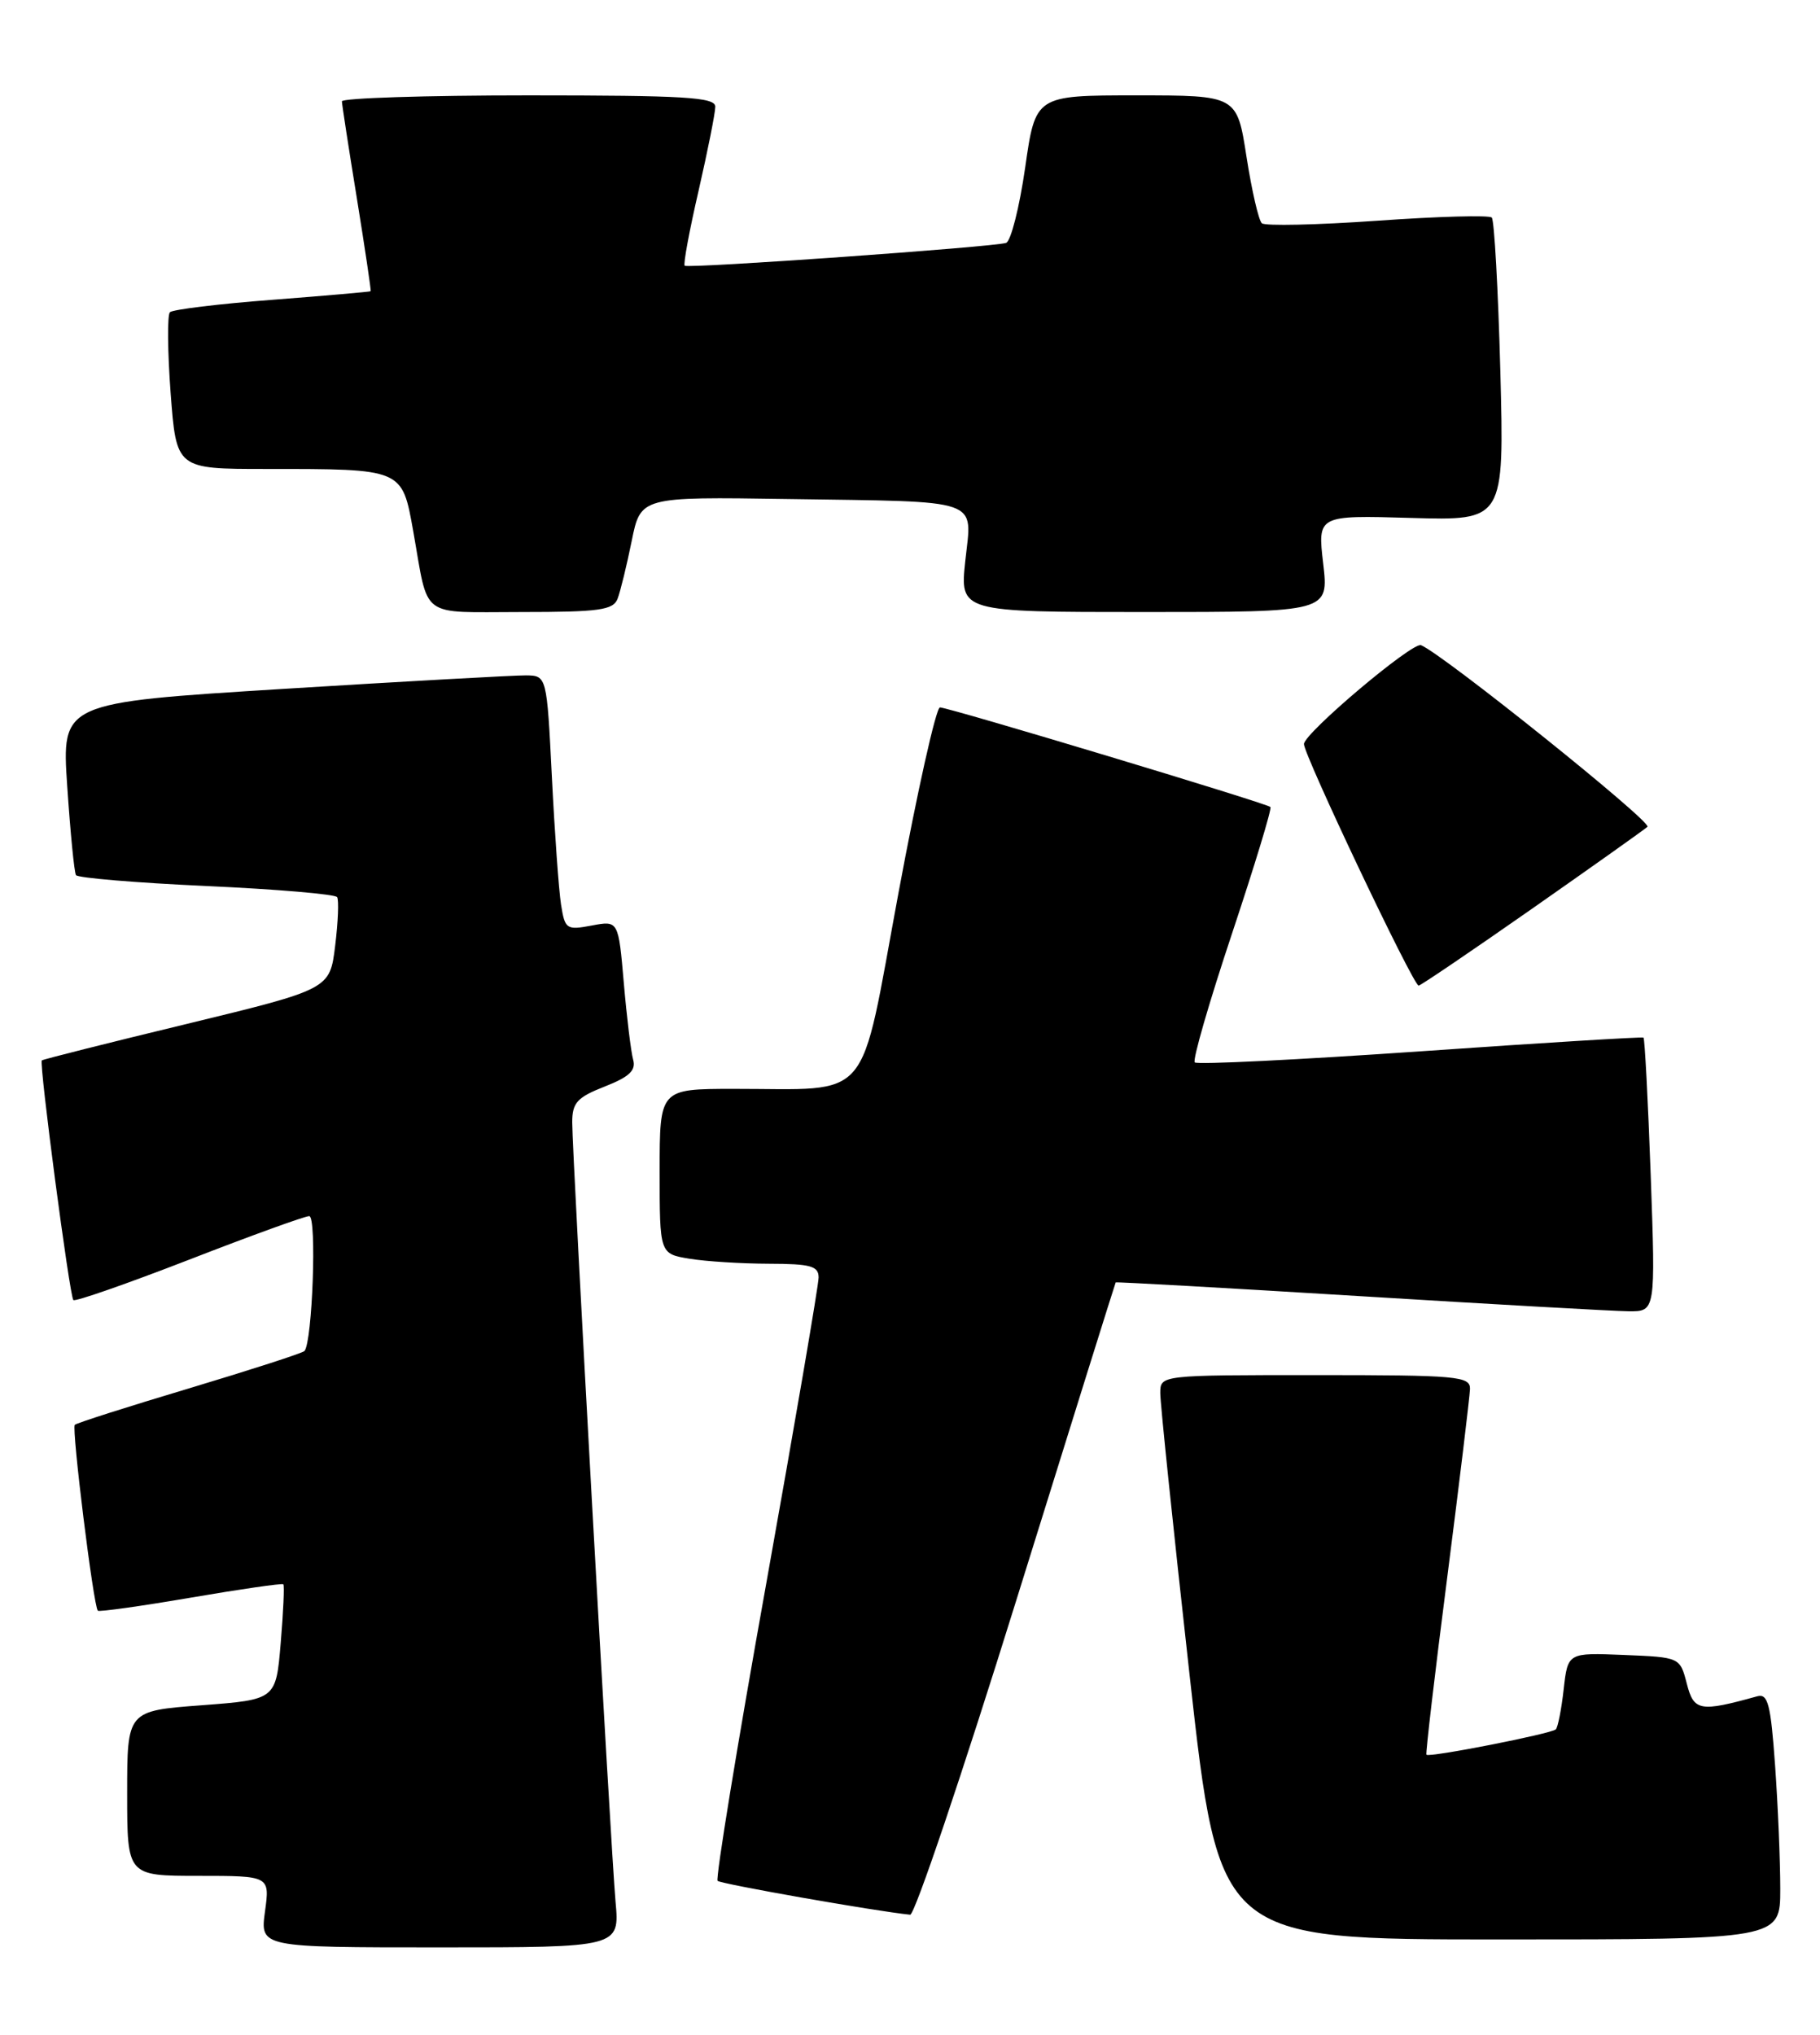 <?xml version="1.0" encoding="UTF-8" standalone="no"?>
<!DOCTYPE svg PUBLIC "-//W3C//DTD SVG 1.1//EN" "http://www.w3.org/Graphics/SVG/1.1/DTD/svg11.dtd" >
<svg xmlns="http://www.w3.org/2000/svg" xmlns:xlink="http://www.w3.org/1999/xlink" version="1.1" viewBox="0 0 229 256">
 <g >
 <path fill="currentColor"
d=" M 77.45 239.25 C 76.84 232.39 72.00 145.37 72.00 141.20 C 72.00 138.74 72.61 138.06 76.08 136.70 C 79.19 135.48 80.05 134.67 79.66 133.30 C 79.39 132.31 78.86 127.97 78.49 123.66 C 77.81 115.81 77.81 115.81 74.46 116.44 C 71.27 117.04 71.08 116.91 70.59 113.79 C 70.31 111.98 69.79 104.76 69.44 97.75 C 68.80 85.00 68.80 85.00 66.15 84.97 C 64.69 84.96 50.96 85.72 35.63 86.67 C 7.75 88.40 7.75 88.40 8.46 98.93 C 8.85 104.72 9.34 109.75 9.56 110.10 C 9.78 110.45 17.17 111.07 25.98 111.47 C 34.79 111.87 42.19 112.50 42.42 112.87 C 42.65 113.24 42.54 116.00 42.17 119.00 C 41.50 124.45 41.50 124.45 23.50 128.82 C 13.60 131.21 5.39 133.28 5.26 133.41 C 4.90 133.76 8.76 163.09 9.23 163.56 C 9.45 163.79 16.00 161.50 23.77 158.49 C 31.54 155.47 38.35 153.00 38.91 153.00 C 39.88 153.00 39.31 168.83 38.31 169.97 C 38.08 170.23 31.57 172.33 23.85 174.65 C 16.13 176.96 9.63 179.03 9.41 179.26 C 8.99 179.68 11.76 202.10 12.31 202.64 C 12.48 202.81 17.74 202.07 24.00 201.00 C 30.26 199.93 35.50 199.17 35.65 199.32 C 35.80 199.46 35.65 202.79 35.32 206.71 C 34.72 213.83 34.72 213.83 25.36 214.54 C 16.00 215.24 16.00 215.24 16.00 225.62 C 16.00 236.00 16.00 236.00 24.98 236.00 C 33.96 236.00 33.96 236.00 33.34 240.50 C 32.73 245.00 32.73 245.00 55.35 245.00 C 77.97 245.00 77.97 245.00 77.45 239.25 Z  M 224.00 237.65 C 224.00 234.16 223.71 227.18 223.35 222.13 C 222.80 214.39 222.45 213.03 221.10 213.41 C 213.87 215.42 213.13 215.28 212.24 211.82 C 211.38 208.50 211.38 208.50 204.32 208.21 C 197.27 207.92 197.27 207.92 196.75 212.51 C 196.47 215.03 196.02 217.31 195.76 217.57 C 195.21 218.12 179.79 221.15 179.48 220.76 C 179.36 220.62 180.53 210.60 182.09 198.50 C 183.64 186.40 184.93 175.71 184.96 174.75 C 185.00 173.14 183.42 173.00 165.50 173.00 C 146.00 173.00 146.00 173.00 145.99 175.25 C 145.98 176.49 147.64 192.46 149.68 210.75 C 153.39 244.00 153.39 244.00 188.70 244.00 C 224.00 244.00 224.00 244.00 224.00 237.65 Z  M 127.90 201.25 C 134.70 179.39 140.32 161.43 140.38 161.34 C 140.45 161.26 154.22 162.03 171.00 163.06 C 187.78 164.09 203.03 164.95 204.91 164.97 C 208.31 165.00 208.31 165.00 207.70 147.87 C 207.36 138.45 206.95 130.65 206.79 130.54 C 206.63 130.43 193.98 131.20 178.68 132.27 C 163.38 133.33 150.62 133.96 150.33 133.66 C 150.03 133.37 152.14 126.09 155.00 117.50 C 157.86 108.91 160.05 101.72 159.85 101.53 C 159.36 101.05 119.36 89.00 118.27 89.00 C 117.78 89.00 115.43 99.53 113.04 112.39 C 108.05 139.24 109.98 136.97 92.25 136.99 C 83.00 137.00 83.00 137.00 83.00 147.37 C 83.00 157.74 83.00 157.74 86.75 158.36 C 88.81 158.70 93.31 158.98 96.75 158.99 C 102.00 159.00 103.00 159.28 103.00 160.72 C 103.00 161.67 100.03 179.03 96.40 199.29 C 92.76 219.55 90.02 236.35 90.29 236.63 C 90.69 237.02 110.02 240.43 114.52 240.89 C 115.08 240.95 121.10 223.11 127.90 201.25 Z  M 192.72 114.36 C 200.30 109.06 206.86 104.40 207.29 104.02 C 207.93 103.45 181.62 82.34 178.80 81.17 C 177.74 80.72 164.15 92.19 164.07 93.60 C 163.99 94.85 177.82 124.00 178.50 124.00 C 178.74 124.00 185.14 119.66 192.72 114.36 Z  M 77.71 75.32 C 78.06 74.40 78.86 71.14 79.48 68.07 C 80.61 62.50 80.61 62.50 99.05 62.78 C 123.88 63.15 122.31 62.60 121.46 70.54 C 120.77 77.00 120.77 77.00 143.98 77.00 C 167.20 77.00 167.20 77.00 166.49 70.91 C 165.78 64.82 165.78 64.82 177.53 65.16 C 189.27 65.50 189.27 65.50 188.78 46.72 C 188.50 36.40 188.02 27.69 187.70 27.37 C 187.39 27.05 180.91 27.23 173.31 27.77 C 165.72 28.30 159.17 28.45 158.77 28.09 C 158.37 27.73 157.50 23.97 156.84 19.72 C 155.64 12.00 155.64 12.00 142.97 12.00 C 130.29 12.00 130.29 12.00 128.99 21.09 C 128.27 26.09 127.19 30.35 126.59 30.56 C 125.08 31.07 86.58 33.81 86.15 33.43 C 85.95 33.26 86.74 29.01 87.90 23.99 C 89.05 18.96 90.00 14.21 90.00 13.42 C 90.00 12.23 86.17 12.00 66.50 12.00 C 53.57 12.00 43.01 12.34 43.02 12.75 C 43.03 13.16 43.88 18.68 44.91 25.00 C 45.93 31.32 46.71 36.56 46.64 36.64 C 46.56 36.71 40.99 37.20 34.25 37.72 C 27.52 38.23 21.73 38.94 21.38 39.28 C 21.04 39.63 21.08 44.21 21.47 49.46 C 22.19 59.00 22.19 59.00 33.47 59.00 C 50.76 59.00 50.58 58.93 52.00 66.86 C 53.98 78.00 52.63 77.00 65.60 77.00 C 75.40 77.00 77.16 76.76 77.71 75.32 Z "/>
</g>
</svg>